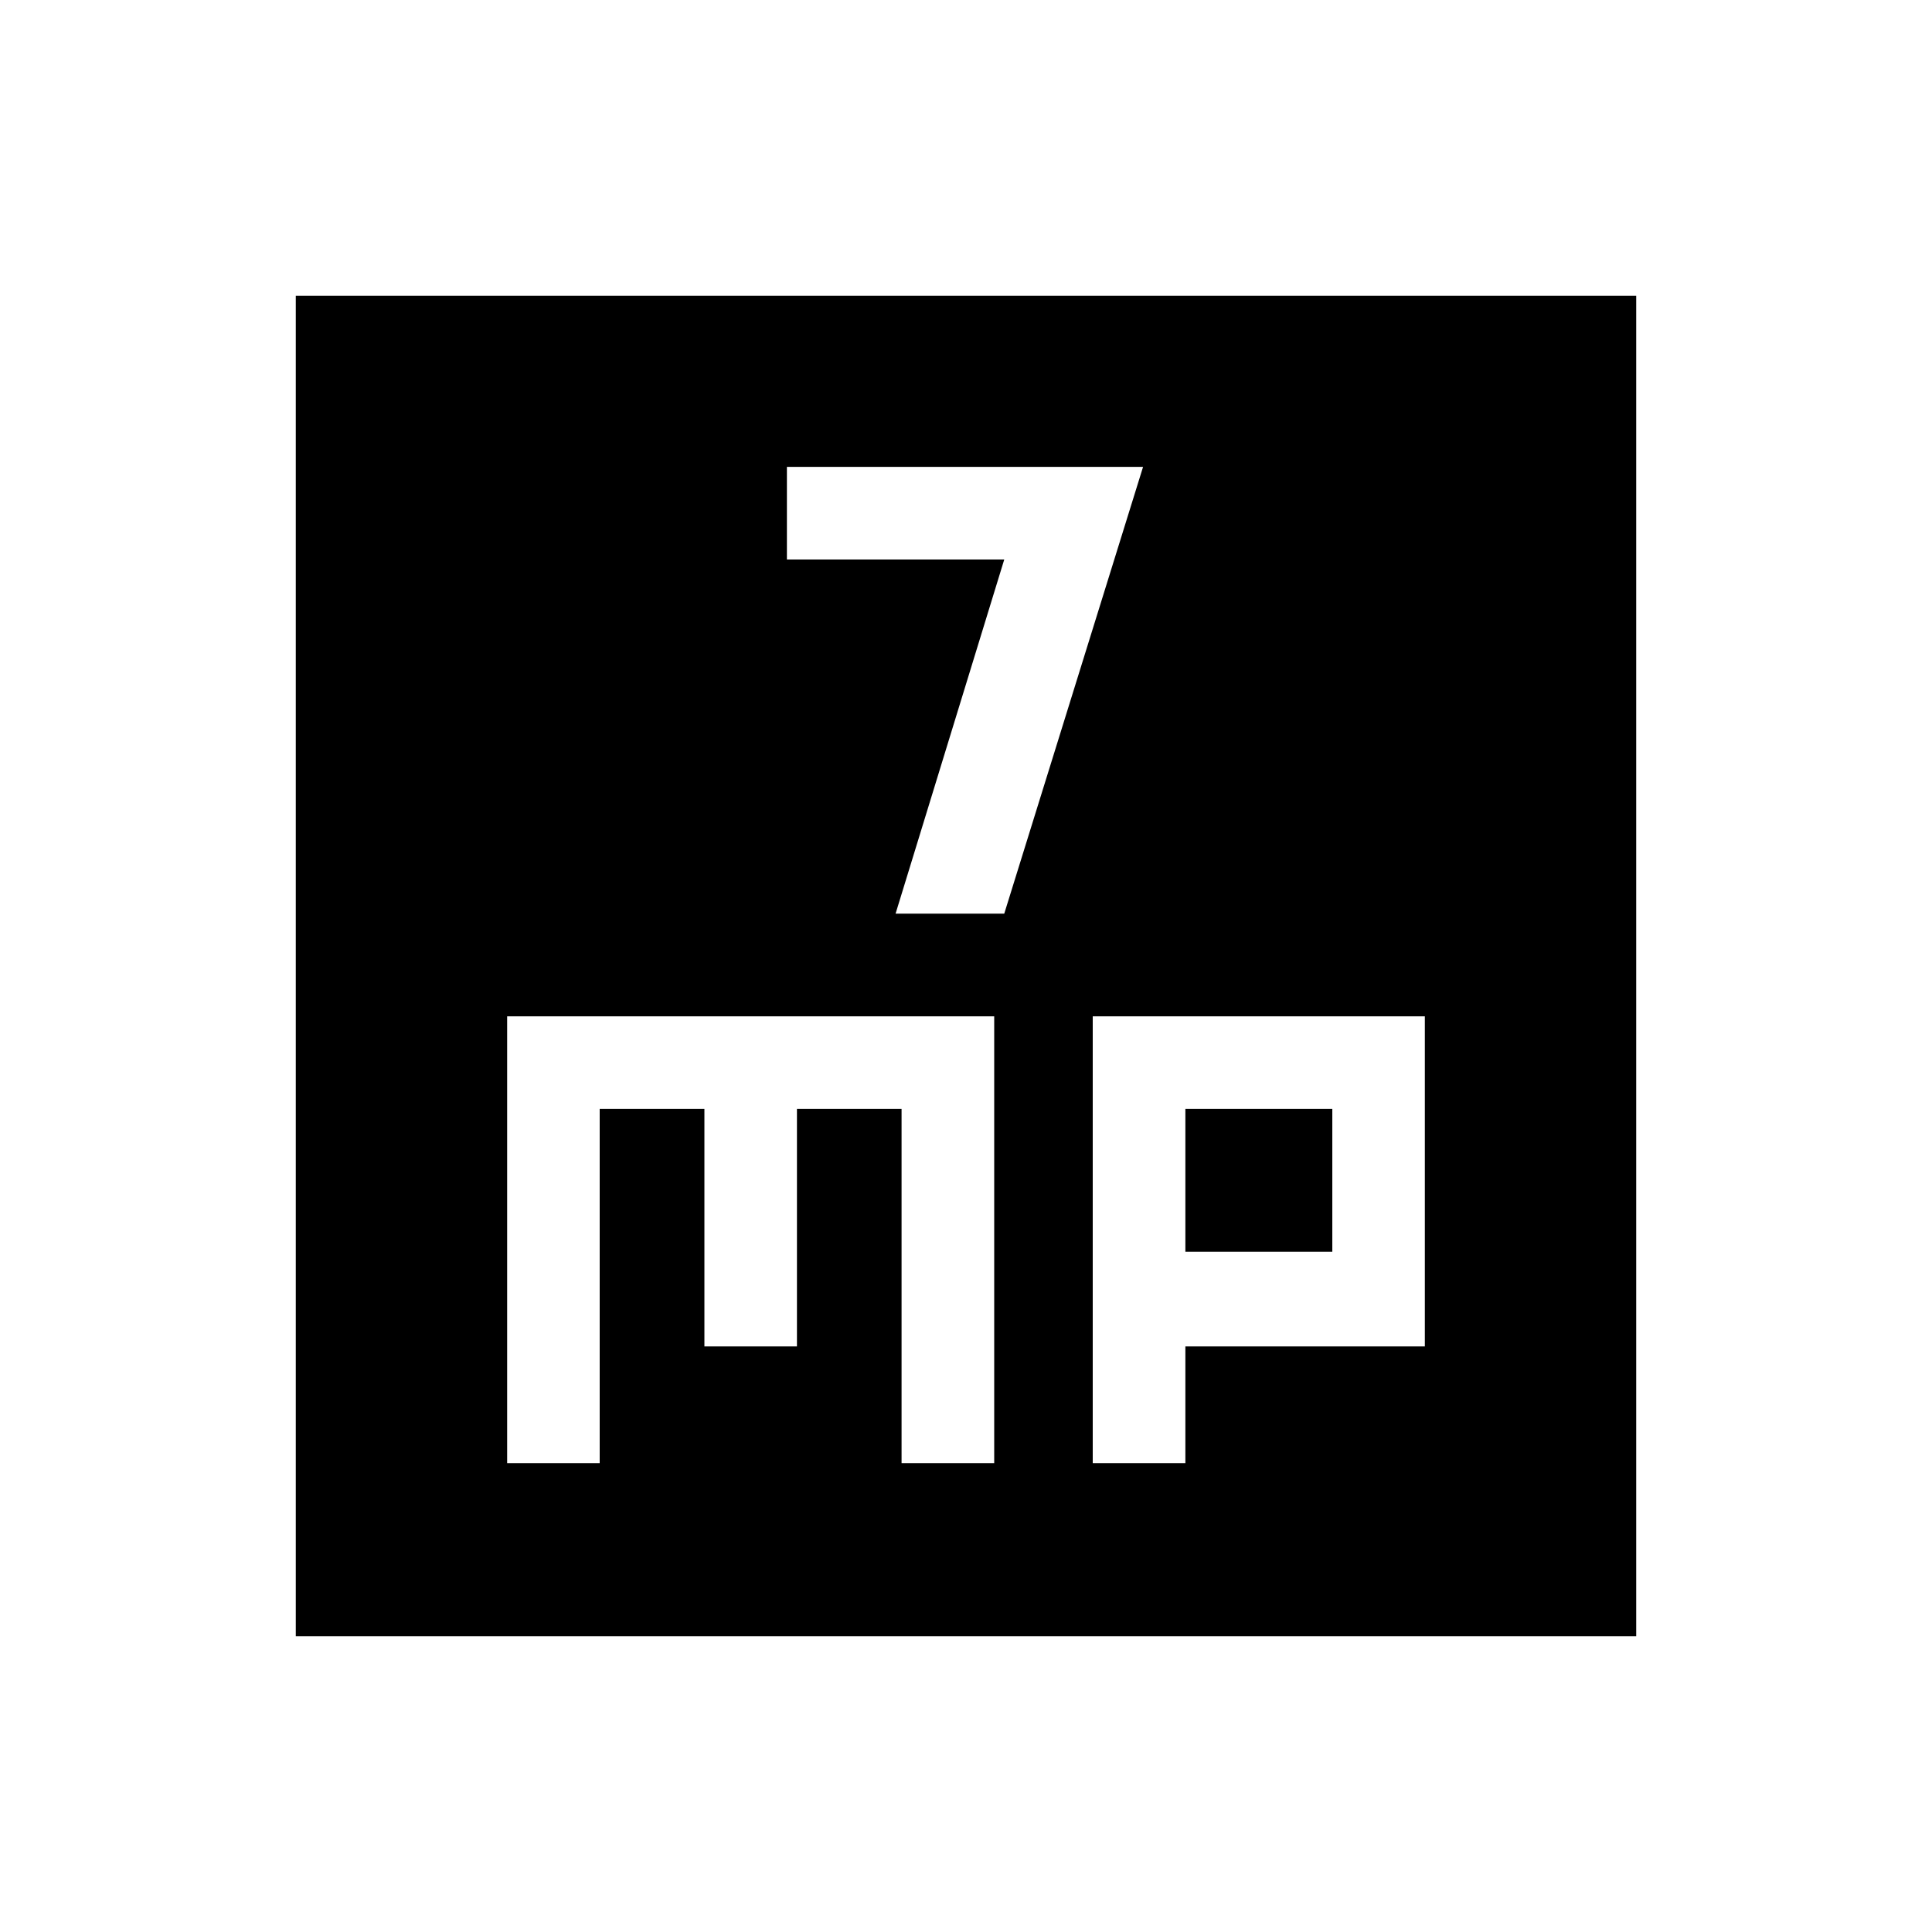 <svg xmlns="http://www.w3.org/2000/svg" height="20" width="20"><path d="M9.271 9.458h1.125l1.437-4.625H8.146v.959h2.25Zm-6.209 7.48V3.062h13.876v13.876Zm2.188-1.792h.958v-3.667h1.084v2.459h.958v-2.459h1.083v3.667h.959v-4.625H5.25Zm6.062 0h.959v-1.208h2.479v-3.417h-3.438Zm.959-3.667h1.521v1.479h-1.521Z"/></svg>